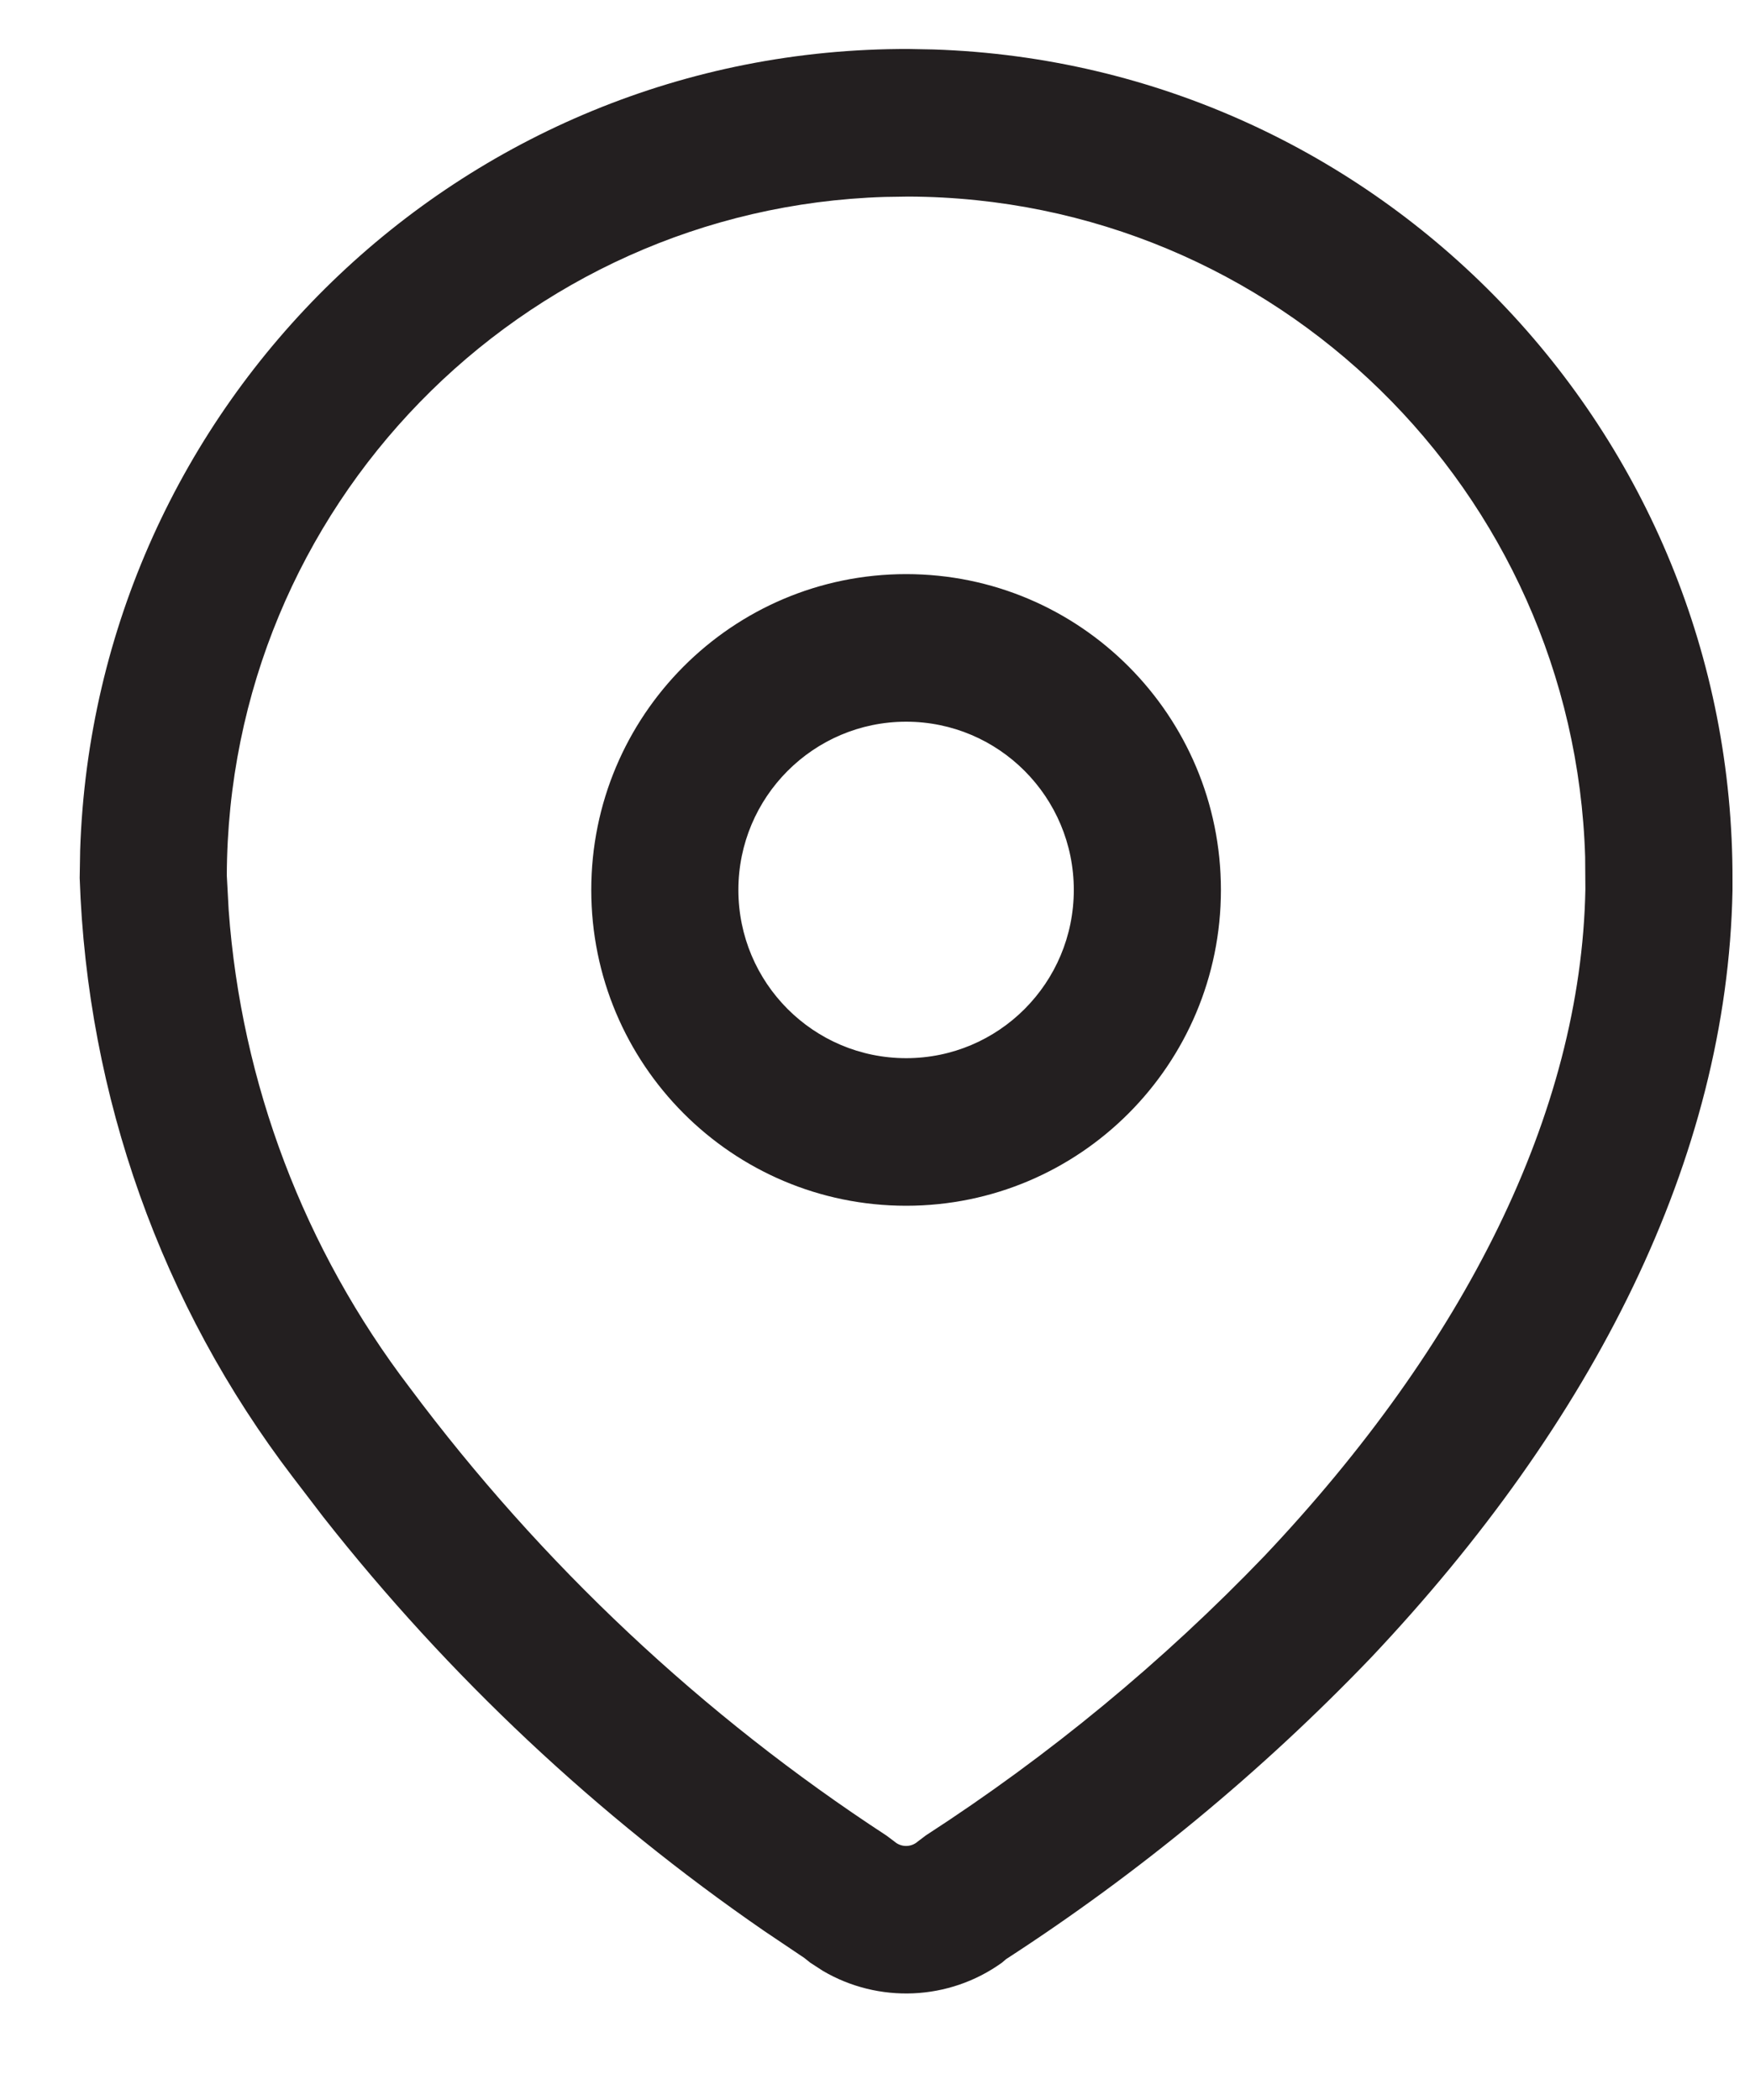 <svg width="15" height="18" viewBox="0 0 15 18" fill="none" xmlns="http://www.w3.org/2000/svg">
<path d="M7.791 0.42L8.003 0.424C11.817 0.55 14.863 3.697 14.85 7.548L14.85 7.633C14.806 9.93 13.657 12.191 11.75 14.21C10.81 15.19 9.759 16.057 8.62 16.795L8.628 16.789L8.588 16.823C8.133 17.15 7.529 17.173 7.053 16.893L6.945 16.823L6.895 16.783L6.55 16.551C5.119 15.565 3.845 14.368 2.772 13.004L2.509 12.66C1.385 11.188 0.747 9.4 0.683 7.526L0.687 7.288C0.813 3.463 3.95 0.407 7.791 0.42ZM7.786 1.685L7.586 1.688C4.463 1.783 1.955 4.347 1.944 7.504L1.96 7.801C2.068 9.285 2.606 10.707 3.514 11.897C4.64 13.406 6.023 14.705 7.599 15.734L7.667 15.785C7.724 15.835 7.809 15.835 7.866 15.785L7.936 15.732C8.994 15.047 9.969 14.242 10.839 13.336C12.545 11.531 13.553 9.547 13.589 7.621L13.587 7.345C13.492 4.212 10.935 1.696 7.786 1.685ZM7.767 4.921C9.257 4.921 10.465 6.133 10.465 7.628C10.465 9.123 9.257 10.335 7.767 10.335C6.276 10.335 5.068 9.123 5.068 7.628C5.068 6.133 6.276 4.921 7.767 4.921ZM7.767 6.186C6.973 6.186 6.329 6.832 6.329 7.628C6.329 8.425 6.973 9.07 7.767 9.07C8.561 9.07 9.204 8.425 9.204 7.628C9.204 6.832 8.561 6.186 7.767 6.186Z" fill="#231F20"/>
</svg>
